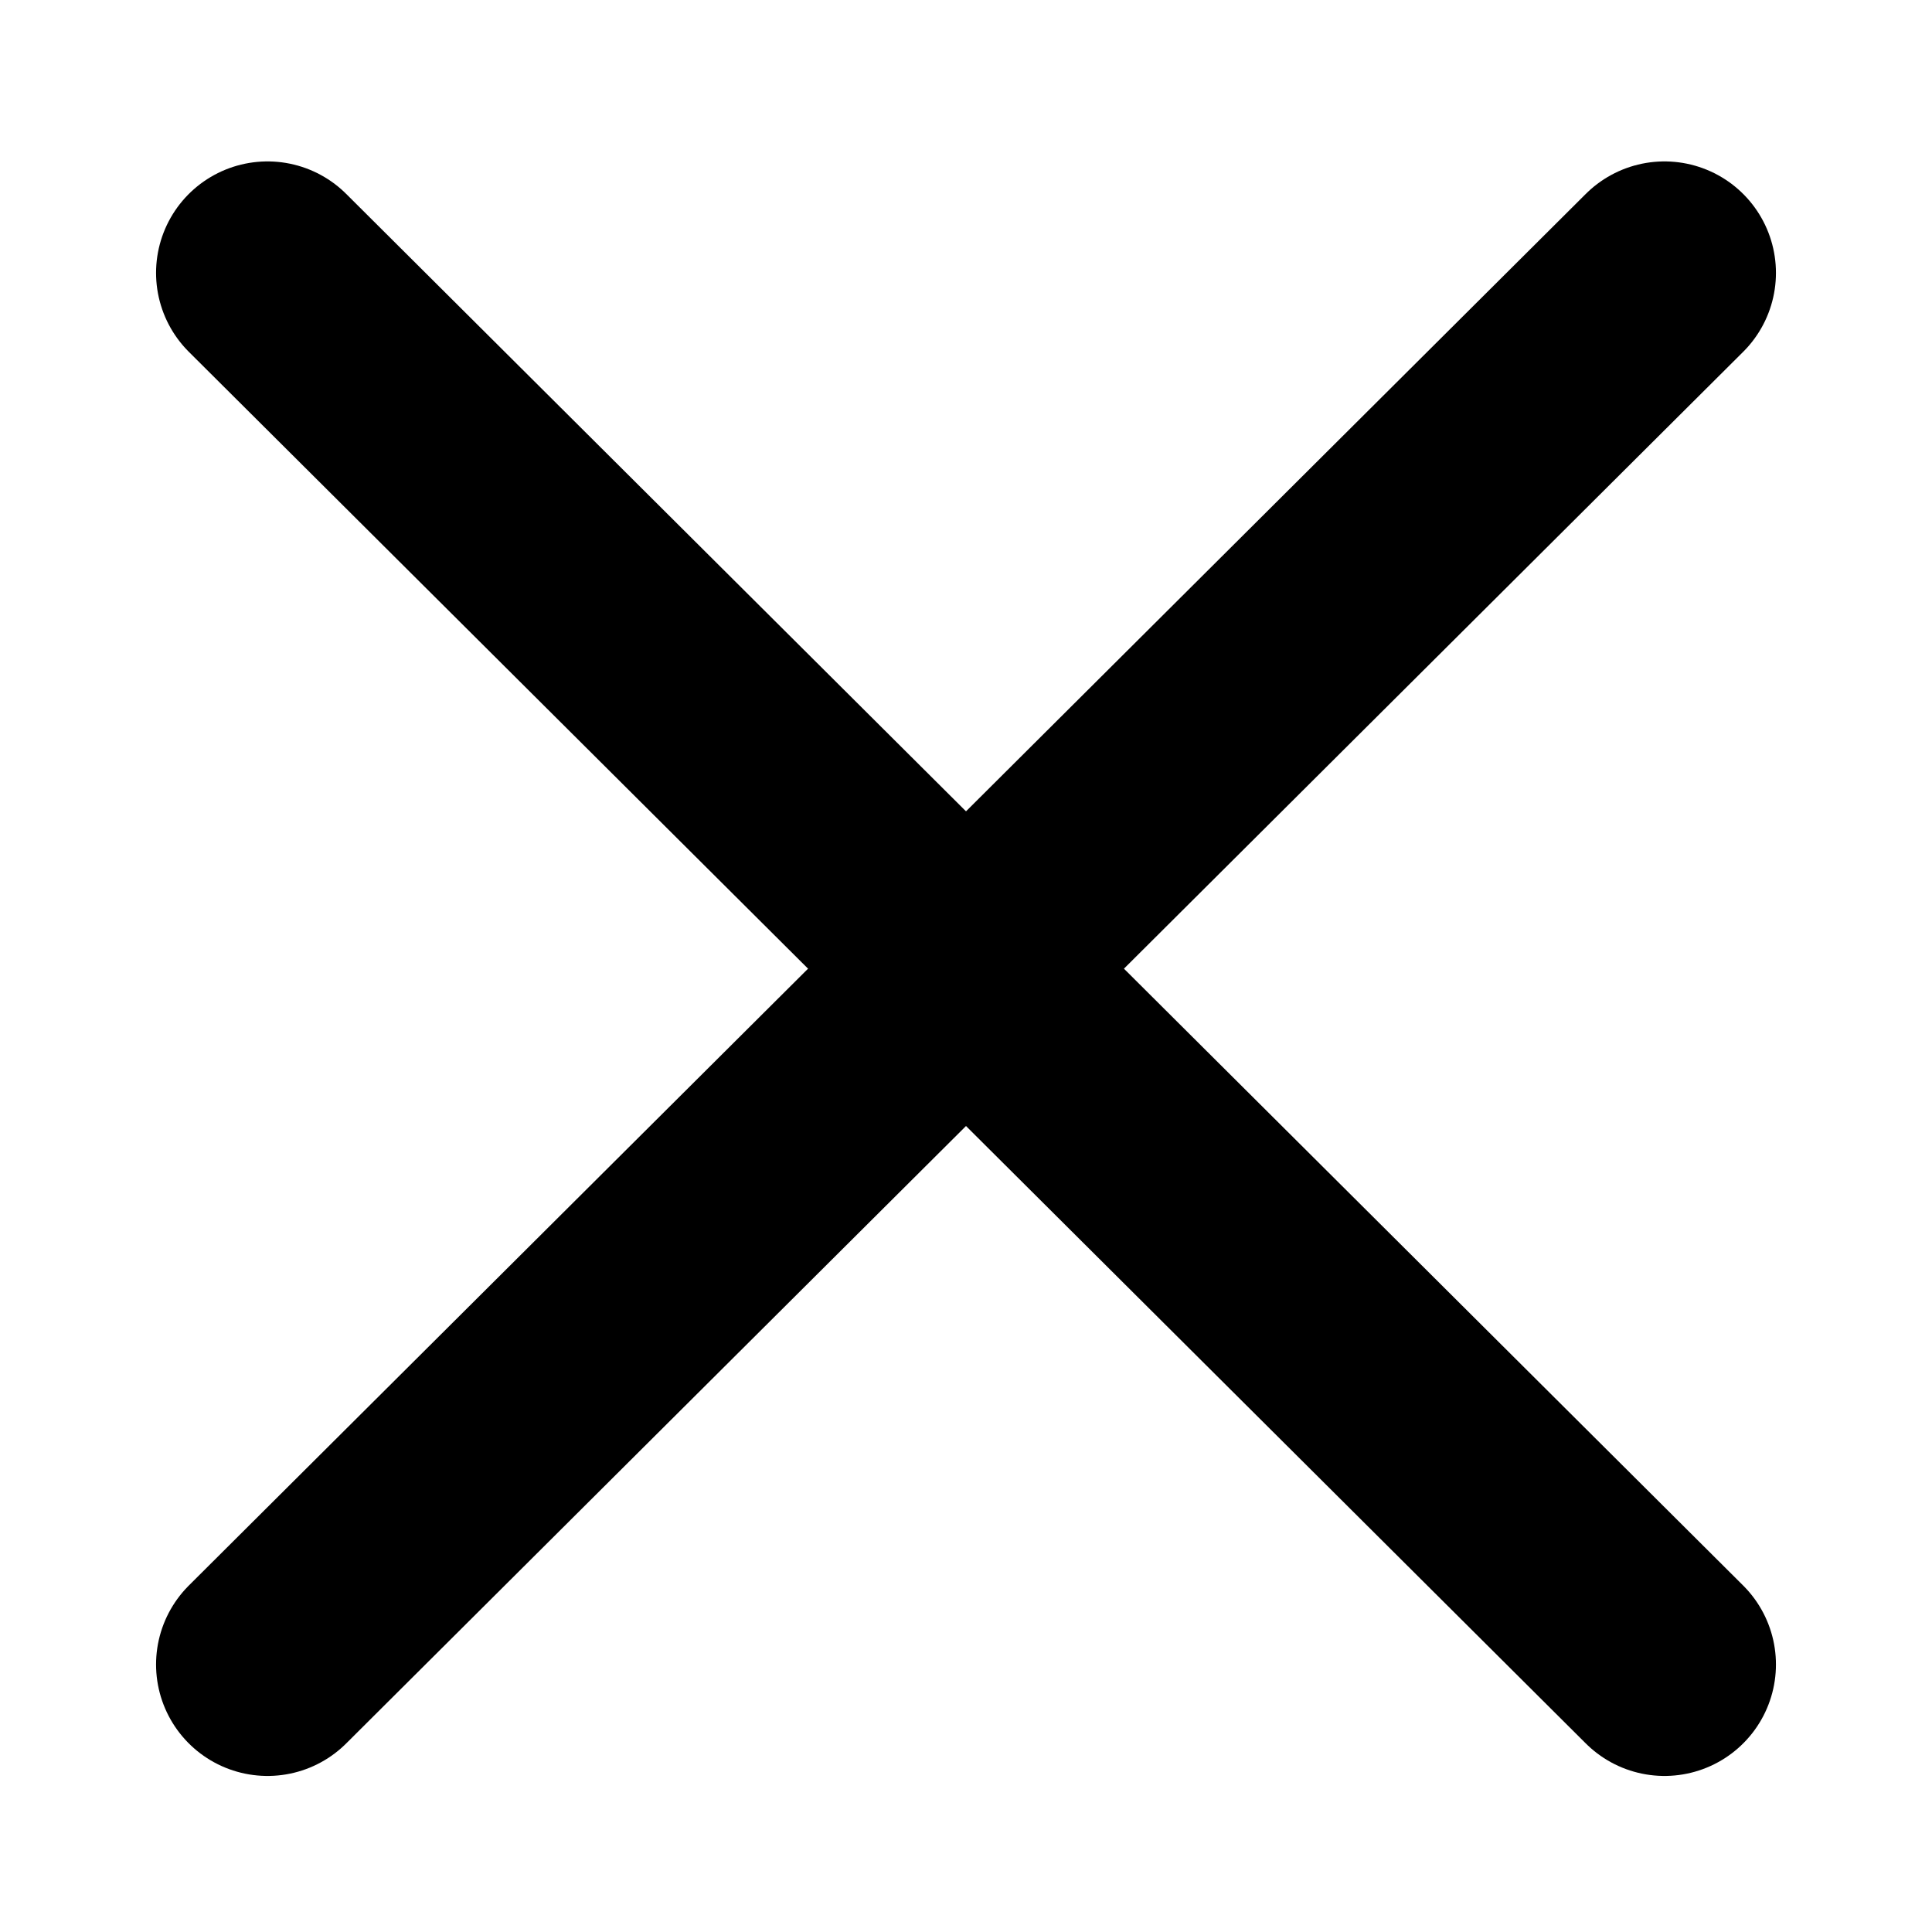 <svg xmlns="http://www.w3.org/2000/svg" viewBox="0 0 43.33 43.33"><defs><style>.cls-1,.cls-2{fill:none;}.cls-1{stroke:#000;stroke-linecap:round;stroke-linejoin:round;stroke-width:5px;}</style></defs><title>2Fichier 17</title><g id="Calque_2" data-name="Calque 2"><g id="Calque_1-2" data-name="Calque 1"><line class="cls-1" x1="6" y1="6.12" x2="37.33" y2="37.33"/><line class="cls-1" x1="37.33" y1="6.12" x2="6" y2="37.33"/><rect class="cls-2" width="43.33" height="43.33"/></g></g></svg>